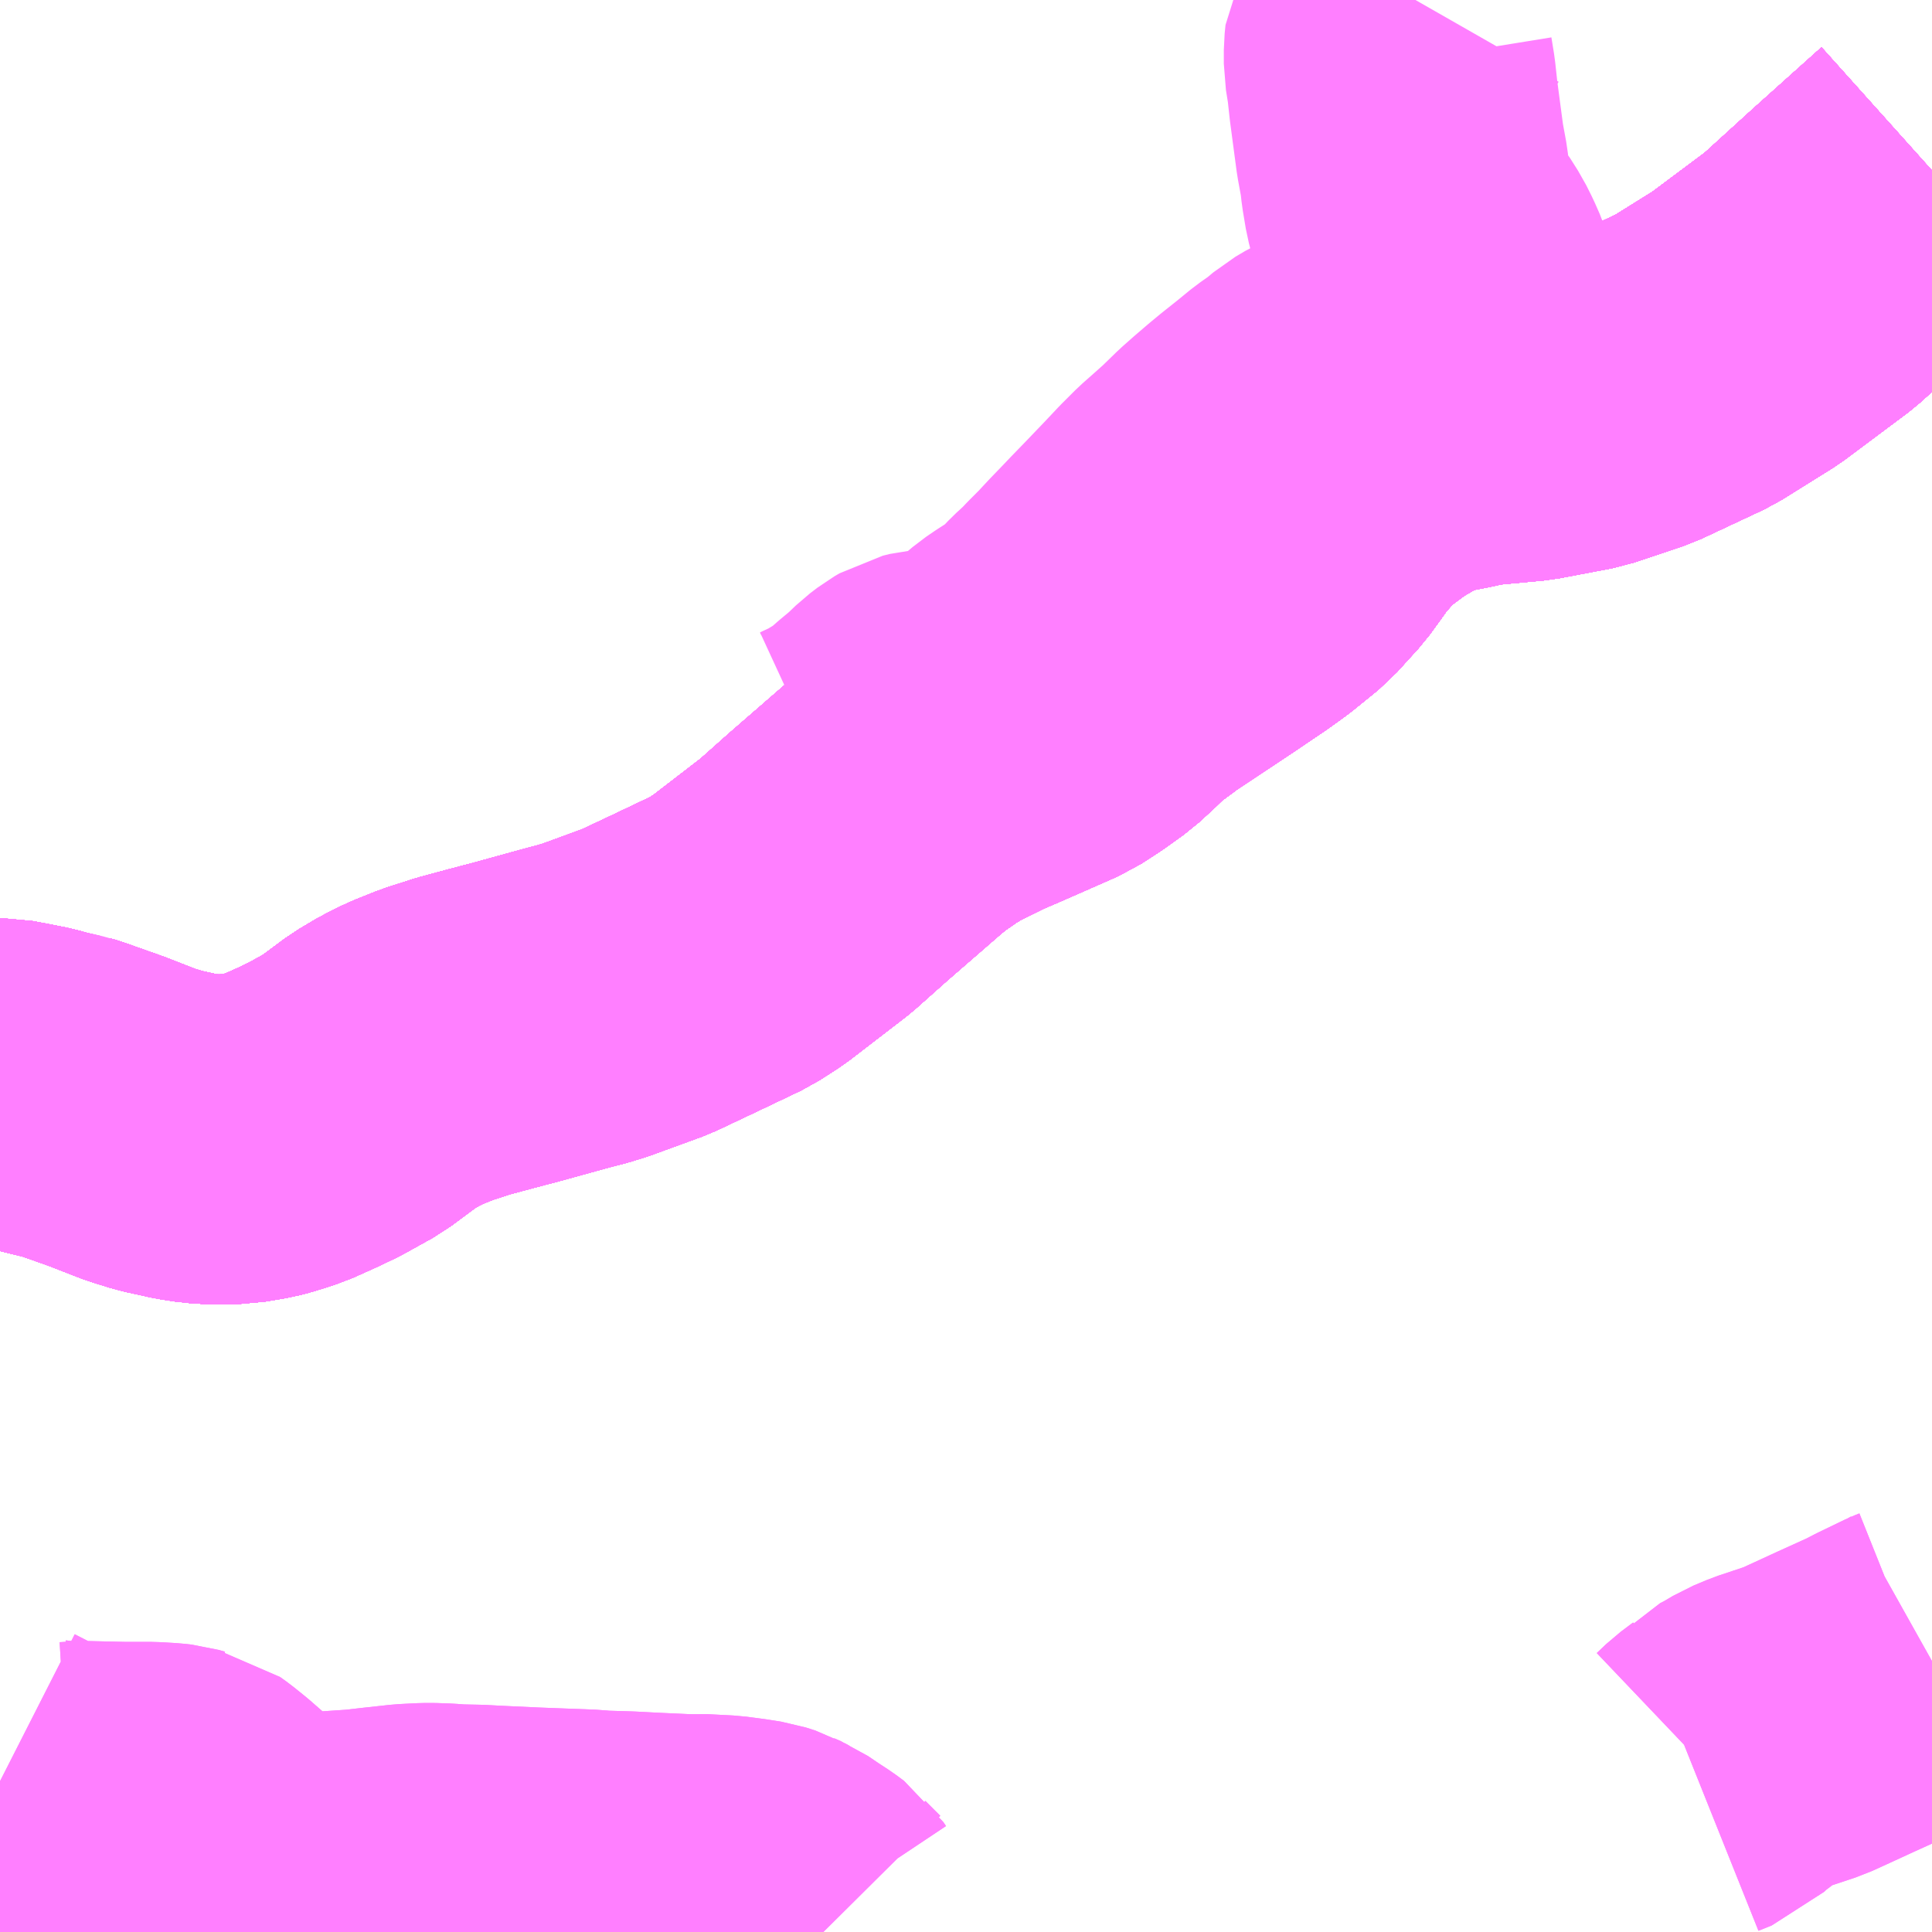 <?xml version="1.0" encoding="UTF-8"?>
<svg  xmlns="http://www.w3.org/2000/svg" xmlns:xlink="http://www.w3.org/1999/xlink" xmlns:go="http://purl.org/svgmap/profile" property="N07_001,N07_002,N07_003,N07_004,N07_005,N07_006,N07_007" viewBox="13258.301 -3471.68 4.395 4.395" go:dataArea="13258.30078125 -3471.6796875 4.39453125 4.39453125" >
<globalCoordinateSystem srsName="http://purl.org/crs/84" transform="matrix(100.0,0.0,0.0,-100.0,0.0,0.0)" />
<defs>
 <g id="p0" >
  <circle cx="0.0" cy="0.0" r="3" stroke="green" stroke-width="0.75" vector-effect="non-scaling-stroke" />
 </g>
</defs>
<g fill="none" fill-rule="evenodd" stroke="#FF00FF" stroke-width="0.75" opacity="0.5" vector-effect="non-scaling-stroke" stroke-linejoin="bevel" >
<path content="1,JR東海バス（株）,セレナーデ号,1.0,1.0,1.0," xlink:title="1" d="M13262.695,-3471.293L13262.54,-3471.154L13262.418,-3471.043L13262.272,-3470.934L13262.155,-3470.861L13262.012,-3470.794L13261.899,-3470.756L13261.778,-3470.733L13261.66,-3470.722L13261.609,-3470.711L13261.565,-3470.703L13261.514,-3470.686L13261.483,-3470.672L13261.425,-3470.638L13261.371,-3470.598L13261.349,-3470.581L13261.308,-3470.535L13261.301,-3470.528L13261.274,-3470.49L13261.25,-3470.457L13261.226,-3470.431L13261.2,-3470.402L13261.142,-3470.355L13261.106,-3470.329L13261.035,-3470.281L13260.889,-3470.184L13260.871,-3470.169L13260.84,-3470.149L13260.811,-3470.119L13260.775,-3470.086L13260.733,-3470.056L13260.693,-3470.03L13260.643,-3470.008L13260.561,-3469.972L13260.519,-3469.954L13260.493,-3469.941L13260.444,-3469.917L13260.409,-3469.896L13260.389,-3469.882L13260.36,-3469.862L13260.329,-3469.836L13260.207,-3469.73L13260.134,-3469.665L13260.004,-3469.565L13259.962,-3469.538L13259.859,-3469.489L13259.77,-3469.447L13259.655,-3469.405L13259.626,-3469.396L13259.591,-3469.387L13259.475,-3469.355L13259.418,-3469.34L13259.355,-3469.323L13259.296,-3469.304L13259.246,-3469.284L13259.21,-3469.266L13259.173,-3469.244L13259.103,-3469.192L13259.038,-3469.156L13258.998,-3469.137L13258.949,-3469.115L13258.908,-3469.102L13258.889,-3469.097L13258.842,-3469.089L13258.787,-3469.088L13258.756,-3469.09L13258.724,-3469.095L13258.688,-3469.103L13258.665,-3469.108L13258.62,-3469.122L13258.543,-3469.152L13258.461,-3469.181L13258.445,-3469.186L13258.441,-3469.186L13258.4,-3469.196L13258.379,-3469.202L13258.333,-3469.211L13258.306,-3469.216L13258.301,-3469.216"/>
<path content="1,一畑バス（株）,広島～三次・出雲線,8.0,8.0,8.0," xlink:title="1" d="M13262.695,-3471.293L13262.54,-3471.154L13262.418,-3471.043L13262.272,-3470.934L13262.155,-3470.861L13262.012,-3470.794L13261.899,-3470.756L13261.778,-3470.733L13261.66,-3470.722L13261.609,-3470.711L13261.565,-3470.703L13261.514,-3470.686L13261.483,-3470.672L13261.425,-3470.638L13261.371,-3470.598L13261.349,-3470.581L13261.308,-3470.535L13261.301,-3470.528L13261.274,-3470.49L13261.25,-3470.457L13261.226,-3470.431L13261.2,-3470.402L13261.142,-3470.355L13261.106,-3470.329L13261.035,-3470.281L13260.889,-3470.184L13260.871,-3470.169L13260.84,-3470.149L13260.811,-3470.119L13260.775,-3470.086L13260.733,-3470.056L13260.693,-3470.03L13260.643,-3470.008L13260.561,-3469.972L13260.519,-3469.954L13260.493,-3469.941L13260.444,-3469.917L13260.409,-3469.896L13260.389,-3469.882L13260.36,-3469.862L13260.329,-3469.836L13260.207,-3469.73L13260.134,-3469.665L13260.004,-3469.565L13259.962,-3469.538L13259.859,-3469.489L13259.77,-3469.447L13259.655,-3469.405L13259.626,-3469.396L13259.591,-3469.387L13259.475,-3469.355L13259.418,-3469.34L13259.355,-3469.323L13259.296,-3469.304L13259.246,-3469.284L13259.21,-3469.266L13259.173,-3469.244L13259.103,-3469.192L13259.038,-3469.156L13258.998,-3469.137L13258.949,-3469.115L13258.908,-3469.102L13258.889,-3469.097L13258.842,-3469.089L13258.787,-3469.088L13258.756,-3469.09L13258.724,-3469.095L13258.688,-3469.103L13258.665,-3469.108L13258.62,-3469.122L13258.543,-3469.152L13258.461,-3469.181L13258.445,-3469.186L13258.441,-3469.186L13258.4,-3469.196L13258.379,-3469.202L13258.333,-3469.211L13258.306,-3469.216L13258.301,-3469.216"/>
<path content="1,一畑バス（株）,広島～松江線,8.0,8.0,8.0," xlink:title="1" d="M13262.695,-3471.293L13262.54,-3471.154L13262.418,-3471.043L13262.272,-3470.934L13262.155,-3470.861L13262.012,-3470.794L13261.899,-3470.756L13261.778,-3470.733L13261.66,-3470.722L13261.609,-3470.711L13261.565,-3470.703L13261.514,-3470.686L13261.483,-3470.672L13261.425,-3470.638L13261.371,-3470.598L13261.349,-3470.581L13261.308,-3470.535L13261.301,-3470.528L13261.274,-3470.49L13261.25,-3470.457L13261.226,-3470.431L13261.2,-3470.402L13261.142,-3470.355L13261.106,-3470.329L13261.035,-3470.281L13260.889,-3470.184L13260.871,-3470.169L13260.84,-3470.149L13260.811,-3470.119L13260.775,-3470.086L13260.733,-3470.056L13260.693,-3470.03L13260.643,-3470.008L13260.561,-3469.972L13260.519,-3469.954L13260.493,-3469.941L13260.444,-3469.917L13260.409,-3469.896L13260.389,-3469.882L13260.36,-3469.862L13260.329,-3469.836L13260.207,-3469.73L13260.134,-3469.665L13260.004,-3469.565L13259.962,-3469.538L13259.859,-3469.489L13259.77,-3469.447L13259.655,-3469.405L13259.626,-3469.396L13259.591,-3469.387L13259.475,-3469.355L13259.418,-3469.34L13259.355,-3469.323L13259.296,-3469.304L13259.246,-3469.284L13259.21,-3469.266L13259.173,-3469.244L13259.103,-3469.192L13259.038,-3469.156L13258.998,-3469.137L13258.949,-3469.115L13258.908,-3469.102L13258.889,-3469.097L13258.842,-3469.089L13258.787,-3469.088L13258.756,-3469.09L13258.724,-3469.095L13258.688,-3469.103L13258.665,-3469.108L13258.62,-3469.122L13258.543,-3469.152L13258.461,-3469.181L13258.445,-3469.186L13258.441,-3469.186L13258.4,-3469.196L13258.379,-3469.202L13258.333,-3469.211L13258.306,-3469.216L13258.301,-3469.216"/>
<path content="1,一畑バス（株）,福岡～出雲・松江線,1.0,1.0,1.0," xlink:title="1" d="M13262.695,-3471.293L13262.54,-3471.154L13262.418,-3471.043L13262.272,-3470.934L13262.155,-3470.861L13262.012,-3470.794L13261.899,-3470.756L13261.778,-3470.733L13261.66,-3470.722L13261.609,-3470.711L13261.565,-3470.703L13261.514,-3470.686L13261.483,-3470.672L13261.425,-3470.638L13261.371,-3470.598L13261.349,-3470.581L13261.308,-3470.535L13261.301,-3470.528L13261.274,-3470.49L13261.25,-3470.457L13261.226,-3470.431L13261.2,-3470.402L13261.142,-3470.355L13261.106,-3470.329L13261.035,-3470.281L13260.889,-3470.184L13260.871,-3470.169L13260.84,-3470.149L13260.811,-3470.119L13260.775,-3470.086L13260.733,-3470.056L13260.693,-3470.03L13260.643,-3470.008L13260.561,-3469.972L13260.519,-3469.954L13260.493,-3469.941L13260.444,-3469.917L13260.409,-3469.896L13260.389,-3469.882L13260.36,-3469.862L13260.329,-3469.836L13260.207,-3469.73L13260.134,-3469.665L13260.004,-3469.565L13259.962,-3469.538L13259.859,-3469.489L13259.77,-3469.447L13259.655,-3469.405L13259.626,-3469.396L13259.591,-3469.387L13259.475,-3469.355L13259.418,-3469.34L13259.355,-3469.323L13259.296,-3469.304L13259.246,-3469.284L13259.21,-3469.266L13259.173,-3469.244L13259.103,-3469.192L13259.038,-3469.156L13258.998,-3469.137L13258.949,-3469.115L13258.908,-3469.102L13258.889,-3469.097L13258.842,-3469.089L13258.787,-3469.088L13258.756,-3469.09L13258.724,-3469.095L13258.688,-3469.103L13258.665,-3469.108L13258.62,-3469.122L13258.543,-3469.152L13258.461,-3469.181L13258.445,-3469.186L13258.441,-3469.186L13258.4,-3469.196L13258.379,-3469.202L13258.333,-3469.211L13258.306,-3469.216L13258.301,-3469.216"/>
<path content="1,中国JRバス（株）,広島・三次～名古屋　セレナーデ号,1.0,1.0,1.0," xlink:title="1" d="M13258.301,-3469.216L13258.306,-3469.216L13258.333,-3469.211L13258.379,-3469.202L13258.4,-3469.196L13258.441,-3469.186L13258.445,-3469.186L13258.461,-3469.181L13258.543,-3469.152L13258.62,-3469.122L13258.665,-3469.108L13258.688,-3469.103L13258.724,-3469.095L13258.756,-3469.09L13258.787,-3469.088L13258.842,-3469.089L13258.889,-3469.097L13258.908,-3469.102L13258.949,-3469.115L13258.998,-3469.137L13259.038,-3469.156L13259.103,-3469.192L13259.173,-3469.244L13259.21,-3469.266L13259.246,-3469.284L13259.296,-3469.304L13259.355,-3469.323L13259.418,-3469.34L13259.475,-3469.355L13259.591,-3469.387L13259.626,-3469.396L13259.655,-3469.405L13259.77,-3469.447L13259.859,-3469.489L13259.962,-3469.538L13260.004,-3469.565L13260.134,-3469.665L13260.207,-3469.73L13260.329,-3469.836L13260.36,-3469.862L13260.389,-3469.882L13260.409,-3469.896L13260.444,-3469.917L13260.493,-3469.941L13260.519,-3469.954L13260.561,-3469.972L13260.643,-3470.008L13260.693,-3470.03L13260.733,-3470.056L13260.775,-3470.086L13260.811,-3470.119L13260.84,-3470.149L13260.871,-3470.169L13260.889,-3470.184L13261.035,-3470.281L13261.106,-3470.329L13261.142,-3470.355L13261.2,-3470.402L13261.226,-3470.431L13261.25,-3470.457L13261.274,-3470.49L13261.301,-3470.528L13261.308,-3470.535L13261.349,-3470.581L13261.371,-3470.598L13261.425,-3470.638L13261.483,-3470.672L13261.514,-3470.686L13261.565,-3470.703L13261.609,-3470.711L13261.66,-3470.722L13261.778,-3470.733L13261.899,-3470.756L13262.012,-3470.794L13262.155,-3470.861L13262.272,-3470.934L13262.418,-3471.043L13262.54,-3471.154L13262.695,-3471.293"/>
<path content="1,中国JRバス（株）,広島～出雲市　みこと,8.0,8.0,8.0," xlink:title="1" d="M13262.695,-3471.293L13262.54,-3471.154L13262.418,-3471.043L13262.272,-3470.934L13262.155,-3470.861L13262.012,-3470.794L13261.899,-3470.756L13261.778,-3470.733L13261.66,-3470.722L13261.609,-3470.711L13261.565,-3470.703L13261.514,-3470.686L13261.483,-3470.672L13261.425,-3470.638L13261.371,-3470.598L13261.349,-3470.581L13261.308,-3470.535L13261.301,-3470.528L13261.274,-3470.49L13261.25,-3470.457L13261.226,-3470.431L13261.2,-3470.402L13261.142,-3470.355L13261.106,-3470.329L13261.035,-3470.281L13260.889,-3470.184L13260.871,-3470.169L13260.84,-3470.149L13260.811,-3470.119L13260.775,-3470.086L13260.733,-3470.056L13260.693,-3470.03L13260.643,-3470.008L13260.561,-3469.972L13260.519,-3469.954L13260.493,-3469.941L13260.444,-3469.917L13260.409,-3469.896L13260.389,-3469.882L13260.36,-3469.862L13260.329,-3469.836L13260.207,-3469.73L13260.134,-3469.665L13260.004,-3469.565L13259.962,-3469.538L13259.859,-3469.489L13259.77,-3469.447L13259.655,-3469.405L13259.626,-3469.396L13259.591,-3469.387L13259.475,-3469.355L13259.418,-3469.34L13259.355,-3469.323L13259.296,-3469.304L13259.246,-3469.284L13259.21,-3469.266L13259.173,-3469.244L13259.103,-3469.192L13259.038,-3469.156L13258.998,-3469.137L13258.949,-3469.115L13258.908,-3469.102L13258.889,-3469.097L13258.842,-3469.089L13258.787,-3469.088L13258.756,-3469.09L13258.724,-3469.095L13258.688,-3469.103L13258.665,-3469.108L13258.62,-3469.122L13258.543,-3469.152L13258.461,-3469.181L13258.445,-3469.186L13258.441,-3469.186L13258.4,-3469.196L13258.379,-3469.202L13258.333,-3469.211L13258.306,-3469.216L13258.301,-3469.216"/>
<path content="1,中国JRバス（株）,江津・益田・浜田～大阪　浜田道エクスプレス,3.0,3.0,3.0," xlink:title="1" d="M13258.301,-3469.216L13258.306,-3469.216L13258.333,-3469.211L13258.379,-3469.202L13258.4,-3469.196L13258.441,-3469.186L13258.445,-3469.186L13258.461,-3469.181L13258.543,-3469.152L13258.62,-3469.122L13258.665,-3469.108L13258.688,-3469.103L13258.724,-3469.095L13258.756,-3469.09L13258.787,-3469.088L13258.842,-3469.089L13258.889,-3469.097L13258.908,-3469.102L13258.949,-3469.115L13258.998,-3469.137L13259.038,-3469.156L13259.103,-3469.192L13259.173,-3469.244L13259.21,-3469.266L13259.246,-3469.284L13259.296,-3469.304L13259.355,-3469.323L13259.418,-3469.34L13259.475,-3469.355L13259.591,-3469.387L13259.626,-3469.396L13259.655,-3469.405L13259.77,-3469.447L13259.859,-3469.489L13259.962,-3469.538L13260.004,-3469.565L13260.134,-3469.665L13260.207,-3469.73L13260.329,-3469.836L13260.36,-3469.862L13260.389,-3469.882L13260.409,-3469.896L13260.444,-3469.917L13260.493,-3469.941L13260.519,-3469.954L13260.561,-3469.972L13260.643,-3470.008L13260.693,-3470.03L13260.733,-3470.056L13260.775,-3470.086L13260.811,-3470.119L13260.84,-3470.149L13260.871,-3470.169L13260.889,-3470.184L13261.035,-3470.281L13261.106,-3470.329L13261.142,-3470.355L13261.2,-3470.402L13261.226,-3470.431L13261.25,-3470.457L13261.274,-3470.49L13261.301,-3470.528L13261.308,-3470.535L13261.349,-3470.581L13261.371,-3470.598L13261.425,-3470.638L13261.483,-3470.672L13261.514,-3470.686L13261.565,-3470.703L13261.609,-3470.711L13261.66,-3470.722L13261.778,-3470.733L13261.899,-3470.756L13262.012,-3470.794L13262.155,-3470.861L13262.272,-3470.934L13262.418,-3471.043L13262.54,-3471.154L13262.695,-3471.293"/>
<path content="1,中国JRバス（株）,津和野・益田・浜田・三次～東京　いわみエクスプレス,1.0,1.0,1.0," xlink:title="1" d="M13258.301,-3469.216L13258.306,-3469.216L13258.333,-3469.211L13258.379,-3469.202L13258.4,-3469.196L13258.441,-3469.186L13258.445,-3469.186L13258.461,-3469.181L13258.543,-3469.152L13258.62,-3469.122L13258.665,-3469.108L13258.688,-3469.103L13258.724,-3469.095L13258.756,-3469.09L13258.787,-3469.088L13258.842,-3469.089L13258.889,-3469.097L13258.908,-3469.102L13258.949,-3469.115L13258.998,-3469.137L13259.038,-3469.156L13259.103,-3469.192L13259.173,-3469.244L13259.21,-3469.266L13259.246,-3469.284L13259.296,-3469.304L13259.355,-3469.323L13259.418,-3469.34L13259.475,-3469.355L13259.591,-3469.387L13259.626,-3469.396L13259.655,-3469.405L13259.77,-3469.447L13259.859,-3469.489L13259.962,-3469.538L13260.004,-3469.565L13260.134,-3469.665L13260.207,-3469.73L13260.329,-3469.836L13260.36,-3469.862L13260.389,-3469.882L13260.409,-3469.896L13260.444,-3469.917L13260.493,-3469.941L13260.519,-3469.954L13260.561,-3469.972L13260.643,-3470.008L13260.693,-3470.03L13260.733,-3470.056L13260.775,-3470.086L13260.811,-3470.119L13260.84,-3470.149L13260.871,-3470.169L13260.889,-3470.184L13261.035,-3470.281L13261.106,-3470.329L13261.142,-3470.355L13261.2,-3470.402L13261.226,-3470.431L13261.25,-3470.457L13261.274,-3470.49L13261.301,-3470.528L13261.308,-3470.535L13261.349,-3470.581L13261.371,-3470.598L13261.425,-3470.638L13261.483,-3470.672L13261.514,-3470.686L13261.565,-3470.703L13261.609,-3470.711L13261.66,-3470.722L13261.778,-3470.733L13261.899,-3470.756L13262.012,-3470.794L13262.155,-3470.861L13262.272,-3470.934L13262.418,-3471.043L13262.54,-3471.154L13262.695,-3471.293"/>
<path content="1,亀の井バス（株）,大分⇔名古屋,1.0,1.0,1.0," xlink:title="1" d="M13258.301,-3469.216L13258.306,-3469.216L13258.333,-3469.211L13258.379,-3469.202L13258.4,-3469.196L13258.441,-3469.186L13258.445,-3469.186L13258.461,-3469.181L13258.543,-3469.152L13258.62,-3469.122L13258.665,-3469.108L13258.688,-3469.103L13258.724,-3469.095L13258.756,-3469.09L13258.787,-3469.088L13258.842,-3469.089L13258.889,-3469.097L13258.908,-3469.102L13258.949,-3469.115L13258.998,-3469.137L13259.038,-3469.156L13259.103,-3469.192L13259.173,-3469.244L13259.21,-3469.266L13259.246,-3469.284L13259.296,-3469.304L13259.355,-3469.323L13259.418,-3469.34L13259.475,-3469.355L13259.591,-3469.387L13259.626,-3469.396L13259.655,-3469.405L13259.77,-3469.447L13259.859,-3469.489L13259.962,-3469.538L13260.004,-3469.565L13260.134,-3469.665L13260.207,-3469.73L13260.329,-3469.836L13260.36,-3469.862L13260.389,-3469.882L13260.409,-3469.896L13260.444,-3469.917L13260.493,-3469.941L13260.519,-3469.954L13260.561,-3469.972L13260.643,-3470.008L13260.693,-3470.03L13260.733,-3470.056L13260.775,-3470.086L13260.811,-3470.119L13260.84,-3470.149L13260.871,-3470.169L13260.889,-3470.184L13261.035,-3470.281L13261.106,-3470.329L13261.142,-3470.355L13261.2,-3470.402L13261.226,-3470.431L13261.25,-3470.457L13261.274,-3470.49L13261.301,-3470.528L13261.308,-3470.535L13261.349,-3470.581L13261.371,-3470.598L13261.425,-3470.638L13261.483,-3470.672L13261.514,-3470.686L13261.565,-3470.703L13261.609,-3470.711L13261.66,-3470.722L13261.778,-3470.733L13261.899,-3470.756L13262.012,-3470.794L13262.155,-3470.861L13262.272,-3470.934L13262.418,-3471.043L13262.54,-3471.154L13262.695,-3471.293"/>
<path content="1,備北交通（株）,広島線（高野～広島）,2.0,2.0,2.0," xlink:title="1" d="M13258.301,-3469.216L13258.306,-3469.216L13258.333,-3469.211L13258.379,-3469.202L13258.4,-3469.196L13258.441,-3469.186L13258.445,-3469.186L13258.461,-3469.181L13258.543,-3469.152L13258.62,-3469.122L13258.665,-3469.108L13258.688,-3469.103L13258.724,-3469.095L13258.756,-3469.09L13258.787,-3469.088L13258.842,-3469.089L13258.889,-3469.097L13258.908,-3469.102L13258.949,-3469.115L13258.998,-3469.137L13259.038,-3469.156L13259.103,-3469.192L13259.173,-3469.244L13259.21,-3469.266L13259.246,-3469.284L13259.296,-3469.304L13259.355,-3469.323L13259.418,-3469.34L13259.475,-3469.355L13259.591,-3469.387L13259.626,-3469.396L13259.655,-3469.405L13259.77,-3469.447L13259.859,-3469.489L13259.962,-3469.538L13260.004,-3469.565L13260.134,-3469.665L13260.207,-3469.73L13260.329,-3469.836L13260.36,-3469.862L13260.389,-3469.882L13260.409,-3469.896L13260.444,-3469.917L13260.493,-3469.941L13260.519,-3469.954L13260.561,-3469.972L13260.643,-3470.008L13260.693,-3470.03L13260.733,-3470.056L13260.775,-3470.086L13260.811,-3470.119L13260.84,-3470.149L13260.871,-3470.169L13260.889,-3470.184L13261.035,-3470.281L13261.106,-3470.329L13261.142,-3470.355L13261.2,-3470.402L13261.226,-3470.431L13261.25,-3470.457L13261.274,-3470.49L13261.301,-3470.528L13261.308,-3470.535L13261.349,-3470.581L13261.371,-3470.598L13261.425,-3470.638L13261.483,-3470.672L13261.514,-3470.686L13261.565,-3470.703L13261.609,-3470.711L13261.66,-3470.722L13261.778,-3470.733L13261.899,-3470.756L13262.012,-3470.794L13262.155,-3470.861L13262.272,-3470.934L13262.418,-3471.043L13262.54,-3471.154L13262.695,-3471.293"/>
<path content="1,備北交通（株）,津々羅線,2.0,2.0,2.0," xlink:title="1" d="M13262.162,-3467.636L13262.192,-3467.648L13262.213,-3467.668L13262.229,-3467.68L13262.241,-3467.689L13262.252,-3467.701L13262.271,-3467.711L13262.298,-3467.727L13262.329,-3467.74L13262.404,-3467.765L13262.437,-3467.78L13262.5,-3467.809L13262.575,-3467.843L13262.6,-3467.856L13262.66,-3467.885L13262.67,-3467.889L13262.695,-3467.903"/>
<path content="1,備北交通（株）,美土里線,2.5,0.0,0.0," xlink:title="1" d="M13261.521,-3471.68L13261.517,-3471.673L13261.495,-3471.64L13261.483,-3471.621L13261.472,-3471.604L13261.462,-3471.586L13261.46,-3471.566L13261.46,-3471.535L13261.466,-3471.498L13261.471,-3471.452L13261.478,-3471.399L13261.486,-3471.339L13261.495,-3471.29L13261.498,-3471.263L13261.505,-3471.221L13261.517,-3471.175L13261.534,-3471.146L13261.555,-3471.121L13261.574,-3471.091L13261.586,-3471.067L13261.597,-3471.042L13261.605,-3471.018L13261.608,-3470.995L13261.607,-3470.975L13261.604,-3470.962L13261.596,-3470.951L13261.582,-3470.927L13261.569,-3470.909L13261.548,-3470.896L13261.493,-3470.868L13261.447,-3470.846L13261.393,-3470.821L13261.362,-3470.804L13261.324,-3470.786L13261.302,-3470.773L13261.277,-3470.752L13261.247,-3470.731L13261.214,-3470.704L13261.18,-3470.677L13261.157,-3470.658L13261.129,-3470.634L13261.103,-3470.611L13261.066,-3470.575L13261.038,-3470.55L13261.012,-3470.527L13260.982,-3470.497L13260.949,-3470.462L13260.903,-3470.414L13260.871,-3470.381L13260.852,-3470.361L13260.824,-3470.332L13260.797,-3470.303L13260.772,-3470.278L13260.754,-3470.259L13260.73,-3470.237L13260.71,-3470.216L13260.684,-3470.193L13260.663,-3470.178L13260.638,-3470.162L13260.619,-3470.149L13260.6,-3470.133L13260.583,-3470.116L13260.563,-3470.099L13260.544,-3470.086L13260.524,-3470.075L13260.502,-3470.065L13260.483,-3470.06L13260.467,-3470.06L13260.441,-3470.058L13260.416,-3470.056L13260.4,-3470.052L13260.388,-3470.045L13260.371,-3470.032L13260.346,-3470.008L13260.316,-3469.983L13260.29,-3469.96L13260.267,-3469.944L13260.244,-3469.93L13260.226,-3469.919L13260.187,-3469.901"/>
<path content="1,備北交通（株）,高速広島線,26.5,26.5,26.5," xlink:title="1" d="M13258.301,-3469.216L13258.306,-3469.216L13258.333,-3469.211L13258.379,-3469.202L13258.4,-3469.196L13258.441,-3469.186L13258.445,-3469.186L13258.461,-3469.181L13258.543,-3469.152L13258.62,-3469.122L13258.665,-3469.108L13258.688,-3469.103L13258.724,-3469.095L13258.756,-3469.09L13258.787,-3469.088L13258.842,-3469.089L13258.889,-3469.097L13258.908,-3469.102L13258.949,-3469.115L13258.998,-3469.137L13259.038,-3469.156L13259.103,-3469.192L13259.173,-3469.244L13259.21,-3469.266L13259.246,-3469.284L13259.296,-3469.304L13259.355,-3469.323L13259.418,-3469.34L13259.475,-3469.355L13259.591,-3469.387L13259.626,-3469.396L13259.655,-3469.405L13259.77,-3469.447L13259.859,-3469.489L13259.962,-3469.538L13260.004,-3469.565L13260.134,-3469.665L13260.207,-3469.73L13260.329,-3469.836L13260.36,-3469.862L13260.389,-3469.882L13260.409,-3469.896L13260.444,-3469.917L13260.493,-3469.941L13260.519,-3469.954L13260.561,-3469.972L13260.643,-3470.008L13260.693,-3470.03L13260.733,-3470.056L13260.775,-3470.086L13260.811,-3470.119L13260.84,-3470.149L13260.871,-3470.169L13260.889,-3470.184L13261.035,-3470.281L13261.106,-3470.329L13261.142,-3470.355L13261.2,-3470.402L13261.226,-3470.431L13261.25,-3470.457L13261.274,-3470.49L13261.301,-3470.528L13261.308,-3470.535L13261.349,-3470.581L13261.371,-3470.598L13261.425,-3470.638L13261.483,-3470.672L13261.514,-3470.686L13261.565,-3470.703L13261.609,-3470.711L13261.66,-3470.722L13261.778,-3470.733L13261.899,-3470.756L13262.012,-3470.794L13262.155,-3470.861L13262.272,-3470.934L13262.418,-3471.043L13262.54,-3471.154L13262.695,-3471.293"/>
<path content="1,備北交通（株）,高速広島線（備北丘陵公園）,1.5,2.5,2.5," xlink:title="1" d="M13258.301,-3469.216L13258.306,-3469.216L13258.333,-3469.211L13258.379,-3469.202L13258.4,-3469.196L13258.441,-3469.186L13258.445,-3469.186L13258.461,-3469.181L13258.543,-3469.152L13258.62,-3469.122L13258.665,-3469.108L13258.688,-3469.103L13258.724,-3469.095L13258.756,-3469.09L13258.787,-3469.088L13258.842,-3469.089L13258.889,-3469.097L13258.908,-3469.102L13258.949,-3469.115L13258.998,-3469.137L13259.038,-3469.156L13259.103,-3469.192L13259.173,-3469.244L13259.21,-3469.266L13259.246,-3469.284L13259.296,-3469.304L13259.355,-3469.323L13259.418,-3469.34L13259.475,-3469.355L13259.591,-3469.387L13259.626,-3469.396L13259.655,-3469.405L13259.77,-3469.447L13259.859,-3469.489L13259.962,-3469.538L13260.004,-3469.565L13260.134,-3469.665L13260.207,-3469.73L13260.329,-3469.836L13260.36,-3469.862L13260.389,-3469.882L13260.409,-3469.896L13260.444,-3469.917L13260.493,-3469.941L13260.519,-3469.954L13260.561,-3469.972L13260.643,-3470.008L13260.693,-3470.03L13260.733,-3470.056L13260.775,-3470.086L13260.811,-3470.119L13260.84,-3470.149L13260.871,-3470.169L13260.889,-3470.184L13261.035,-3470.281L13261.106,-3470.329L13261.142,-3470.355L13261.2,-3470.402L13261.226,-3470.431L13261.25,-3470.457L13261.274,-3470.49L13261.301,-3470.528L13261.308,-3470.535L13261.349,-3470.581L13261.371,-3470.598L13261.425,-3470.638L13261.483,-3470.672L13261.514,-3470.686L13261.565,-3470.703L13261.609,-3470.711L13261.66,-3470.722L13261.778,-3470.733L13261.899,-3470.756L13262.012,-3470.794L13262.155,-3470.861L13262.272,-3470.934L13262.418,-3471.043L13262.54,-3471.154L13262.695,-3471.293"/>
<path content="1,備北交通（株）,高速広島線（深夜バス）,1.0,1.0,0.0," xlink:title="1" d="M13258.301,-3469.216L13258.306,-3469.216L13258.333,-3469.211L13258.379,-3469.202L13258.4,-3469.196L13258.441,-3469.186L13258.445,-3469.186L13258.461,-3469.181L13258.543,-3469.152L13258.62,-3469.122L13258.665,-3469.108L13258.688,-3469.103L13258.724,-3469.095L13258.756,-3469.09L13258.787,-3469.088L13258.842,-3469.089L13258.889,-3469.097L13258.908,-3469.102L13258.949,-3469.115L13258.998,-3469.137L13259.038,-3469.156L13259.103,-3469.192L13259.173,-3469.244L13259.21,-3469.266L13259.246,-3469.284L13259.296,-3469.304L13259.355,-3469.323L13259.418,-3469.34L13259.475,-3469.355L13259.591,-3469.387L13259.626,-3469.396L13259.655,-3469.405L13259.77,-3469.447L13259.859,-3469.489L13259.962,-3469.538L13260.004,-3469.565L13260.134,-3469.665L13260.207,-3469.73L13260.329,-3469.836L13260.36,-3469.862L13260.389,-3469.882L13260.409,-3469.896L13260.444,-3469.917L13260.493,-3469.941L13260.519,-3469.954L13260.561,-3469.972L13260.643,-3470.008L13260.693,-3470.03L13260.733,-3470.056L13260.775,-3470.086L13260.811,-3470.119L13260.84,-3470.149L13260.871,-3470.169L13260.889,-3470.184L13261.035,-3470.281L13261.106,-3470.329L13261.142,-3470.355L13261.2,-3470.402L13261.226,-3470.431L13261.25,-3470.457L13261.274,-3470.49L13261.301,-3470.528L13261.308,-3470.535L13261.349,-3470.581L13261.371,-3470.598L13261.425,-3470.638L13261.483,-3470.672L13261.514,-3470.686L13261.565,-3470.703L13261.609,-3470.711L13261.66,-3470.722L13261.778,-3470.733L13261.899,-3470.756L13262.012,-3470.794L13262.155,-3470.861L13262.272,-3470.934L13262.418,-3471.043L13262.54,-3471.154L13262.695,-3471.293"/>
<path content="1,備北交通（株）,高速広島線（県立広島大学）,2.0,0.0,0.0," xlink:title="1" d="M13258.301,-3469.216L13258.306,-3469.216L13258.333,-3469.211L13258.379,-3469.202L13258.4,-3469.196L13258.441,-3469.186L13258.445,-3469.186L13258.461,-3469.181L13258.543,-3469.152L13258.62,-3469.122L13258.665,-3469.108L13258.688,-3469.103L13258.724,-3469.095L13258.756,-3469.09L13258.787,-3469.088L13258.842,-3469.089L13258.889,-3469.097L13258.908,-3469.102L13258.949,-3469.115L13258.998,-3469.137L13259.038,-3469.156L13259.103,-3469.192L13259.173,-3469.244L13259.21,-3469.266L13259.246,-3469.284L13259.296,-3469.304L13259.355,-3469.323L13259.418,-3469.34L13259.475,-3469.355L13259.591,-3469.387L13259.626,-3469.396L13259.655,-3469.405L13259.77,-3469.447L13259.859,-3469.489L13259.962,-3469.538L13260.004,-3469.565L13260.134,-3469.665L13260.207,-3469.73L13260.329,-3469.836L13260.36,-3469.862L13260.389,-3469.882L13260.409,-3469.896L13260.444,-3469.917L13260.493,-3469.941L13260.519,-3469.954L13260.561,-3469.972L13260.643,-3470.008L13260.693,-3470.03L13260.733,-3470.056L13260.775,-3470.086L13260.811,-3470.119L13260.84,-3470.149L13260.871,-3470.169L13260.889,-3470.184L13261.035,-3470.281L13261.106,-3470.329L13261.142,-3470.355L13261.2,-3470.402L13261.226,-3470.431L13261.25,-3470.457L13261.274,-3470.49L13261.301,-3470.528L13261.308,-3470.535L13261.349,-3470.581L13261.371,-3470.598L13261.425,-3470.638L13261.483,-3470.672L13261.514,-3470.686L13261.565,-3470.703L13261.609,-3470.711L13261.66,-3470.722L13261.778,-3470.733L13261.899,-3470.756L13262.012,-3470.794L13262.155,-3470.861L13262.272,-3470.934L13262.418,-3471.043L13262.54,-3471.154L13262.695,-3471.293"/>
<path content="1,南国交通（株）,鹿児島～大阪,1.0,1.0,1.0," xlink:title="1" d="M13258.301,-3469.216L13258.306,-3469.216L13258.333,-3469.211L13258.379,-3469.202L13258.4,-3469.196L13258.441,-3469.186L13258.445,-3469.186L13258.461,-3469.181L13258.543,-3469.152L13258.62,-3469.122L13258.665,-3469.108L13258.688,-3469.103L13258.724,-3469.095L13258.756,-3469.09L13258.787,-3469.088L13258.842,-3469.089L13258.889,-3469.097L13258.908,-3469.102L13258.949,-3469.115L13258.998,-3469.137L13259.038,-3469.156L13259.103,-3469.192L13259.173,-3469.244L13259.21,-3469.266L13259.246,-3469.284L13259.296,-3469.304L13259.355,-3469.323L13259.418,-3469.34L13259.475,-3469.355L13259.591,-3469.387L13259.626,-3469.396L13259.655,-3469.405L13259.77,-3469.447L13259.859,-3469.489L13259.962,-3469.538L13260.004,-3469.565L13260.134,-3469.665L13260.207,-3469.73L13260.329,-3469.836L13260.36,-3469.862L13260.389,-3469.882L13260.409,-3469.896L13260.444,-3469.917L13260.493,-3469.941L13260.519,-3469.954L13260.561,-3469.972L13260.643,-3470.008L13260.693,-3470.03L13260.733,-3470.056L13260.775,-3470.086L13260.811,-3470.119L13260.84,-3470.149L13260.871,-3470.169L13260.889,-3470.184L13261.035,-3470.281L13261.106,-3470.329L13261.142,-3470.355L13261.2,-3470.402L13261.226,-3470.431L13261.25,-3470.457L13261.274,-3470.49L13261.301,-3470.528L13261.308,-3470.535L13261.349,-3470.581L13261.371,-3470.598L13261.425,-3470.638L13261.483,-3470.672L13261.514,-3470.686L13261.565,-3470.703L13261.609,-3470.711L13261.66,-3470.722L13261.778,-3470.733L13261.899,-3470.756L13262.012,-3470.794L13262.155,-3470.861L13262.272,-3470.934L13262.418,-3471.043L13262.54,-3471.154L13262.695,-3471.293"/>
<path content="1,大分バス（株）,大分⇔名古屋,1.0,1.0,1.0," xlink:title="1" d="M13258.301,-3469.216L13258.306,-3469.216L13258.333,-3469.211L13258.379,-3469.202L13258.4,-3469.196L13258.441,-3469.186L13258.445,-3469.186L13258.461,-3469.181L13258.543,-3469.152L13258.62,-3469.122L13258.665,-3469.108L13258.688,-3469.103L13258.724,-3469.095L13258.756,-3469.09L13258.787,-3469.088L13258.842,-3469.089L13258.889,-3469.097L13258.908,-3469.102L13258.949,-3469.115L13258.998,-3469.137L13259.038,-3469.156L13259.103,-3469.192L13259.173,-3469.244L13259.21,-3469.266L13259.246,-3469.284L13259.296,-3469.304L13259.355,-3469.323L13259.418,-3469.34L13259.475,-3469.355L13259.591,-3469.387L13259.626,-3469.396L13259.655,-3469.405L13259.77,-3469.447L13259.859,-3469.489L13259.962,-3469.538L13260.004,-3469.565L13260.134,-3469.665L13260.207,-3469.73L13260.329,-3469.836L13260.36,-3469.862L13260.389,-3469.882L13260.409,-3469.896L13260.444,-3469.917L13260.493,-3469.941L13260.519,-3469.954L13260.561,-3469.972L13260.643,-3470.008L13260.693,-3470.03L13260.733,-3470.056L13260.775,-3470.086L13260.811,-3470.119L13260.84,-3470.149L13260.871,-3470.169L13260.889,-3470.184L13261.035,-3470.281L13261.106,-3470.329L13261.142,-3470.355L13261.2,-3470.402L13261.226,-3470.431L13261.25,-3470.457L13261.274,-3470.49L13261.301,-3470.528L13261.308,-3470.535L13261.349,-3470.581L13261.371,-3470.598L13261.425,-3470.638L13261.483,-3470.672L13261.514,-3470.686L13261.565,-3470.703L13261.609,-3470.711L13261.66,-3470.722L13261.778,-3470.733L13261.899,-3470.756L13262.012,-3470.794L13262.155,-3470.861L13262.272,-3470.934L13262.418,-3471.043L13262.54,-3471.154L13262.695,-3471.293"/>
<path content="1,大分交通（株）,大分⇔名古屋,1.0,1.0,1.0," xlink:title="1" d="M13258.301,-3469.216L13258.306,-3469.216L13258.333,-3469.211L13258.379,-3469.202L13258.4,-3469.196L13258.441,-3469.186L13258.445,-3469.186L13258.461,-3469.181L13258.543,-3469.152L13258.62,-3469.122L13258.665,-3469.108L13258.688,-3469.103L13258.724,-3469.095L13258.756,-3469.09L13258.787,-3469.088L13258.842,-3469.089L13258.889,-3469.097L13258.908,-3469.102L13258.949,-3469.115L13258.998,-3469.137L13259.038,-3469.156L13259.103,-3469.192L13259.173,-3469.244L13259.21,-3469.266L13259.246,-3469.284L13259.296,-3469.304L13259.355,-3469.323L13259.418,-3469.34L13259.475,-3469.355L13259.591,-3469.387L13259.626,-3469.396L13259.655,-3469.405L13259.77,-3469.447L13259.859,-3469.489L13259.962,-3469.538L13260.004,-3469.565L13260.134,-3469.665L13260.207,-3469.73L13260.329,-3469.836L13260.36,-3469.862L13260.389,-3469.882L13260.409,-3469.896L13260.444,-3469.917L13260.493,-3469.941L13260.519,-3469.954L13260.561,-3469.972L13260.643,-3470.008L13260.693,-3470.03L13260.733,-3470.056L13260.775,-3470.086L13260.811,-3470.119L13260.84,-3470.149L13260.871,-3470.169L13260.889,-3470.184L13261.035,-3470.281L13261.106,-3470.329L13261.142,-3470.355L13261.2,-3470.402L13261.226,-3470.431L13261.25,-3470.457L13261.274,-3470.49L13261.301,-3470.528L13261.308,-3470.535L13261.349,-3470.581L13261.371,-3470.598L13261.425,-3470.638L13261.483,-3470.672L13261.514,-3470.686L13261.565,-3470.703L13261.609,-3470.711L13261.66,-3470.722L13261.778,-3470.733L13261.899,-3470.756L13262.012,-3470.794L13262.155,-3470.861L13262.272,-3470.934L13262.418,-3471.043L13262.54,-3471.154L13262.695,-3471.293"/>
<path content="1,広島電鉄（株）,北方面　三次線　広島駅・バスセンター～中国自動車道・三次IC～三次小学校前（中筋・沼田経由）,2.5,1.5,2.0," xlink:title="1" d="M13258.301,-3469.216L13258.306,-3469.216L13258.333,-3469.211L13258.379,-3469.202L13258.4,-3469.196L13258.441,-3469.186L13258.445,-3469.186L13258.461,-3469.181L13258.543,-3469.152L13258.62,-3469.122L13258.665,-3469.108L13258.688,-3469.103L13258.724,-3469.095L13258.756,-3469.09L13258.787,-3469.088L13258.842,-3469.089L13258.889,-3469.097L13258.908,-3469.102L13258.949,-3469.115L13258.998,-3469.137L13259.038,-3469.156L13259.103,-3469.192L13259.173,-3469.244L13259.21,-3469.266L13259.246,-3469.284L13259.296,-3469.304L13259.355,-3469.323L13259.418,-3469.34L13259.475,-3469.355L13259.591,-3469.387L13259.626,-3469.396L13259.655,-3469.405L13259.77,-3469.447L13259.859,-3469.489L13259.962,-3469.538L13260.004,-3469.565L13260.134,-3469.665L13260.207,-3469.73L13260.329,-3469.836L13260.36,-3469.862L13260.389,-3469.882L13260.409,-3469.896L13260.444,-3469.917L13260.493,-3469.941L13260.519,-3469.954L13260.561,-3469.972L13260.643,-3470.008L13260.693,-3470.03L13260.733,-3470.056L13260.775,-3470.086L13260.811,-3470.119L13260.84,-3470.149L13260.871,-3470.169L13260.889,-3470.184L13261.035,-3470.281L13261.106,-3470.329L13261.142,-3470.355L13261.2,-3470.402L13261.226,-3470.431L13261.25,-3470.457L13261.274,-3470.49L13261.301,-3470.528L13261.308,-3470.535L13261.349,-3470.581L13261.371,-3470.598L13261.425,-3470.638L13261.483,-3470.672L13261.514,-3470.686L13261.565,-3470.703L13261.609,-3470.711L13261.66,-3470.722L13261.778,-3470.733L13261.899,-3470.756L13262.012,-3470.794L13262.155,-3470.861L13262.272,-3470.934L13262.418,-3471.043L13262.54,-3471.154L13262.695,-3471.293"/>
<path content="1,広島電鉄（株）,北方面　三次線　広島駅・バスセンター～中国自動車道・三次IC～三次小学校前（大塚駅経由）,4.0,2.0,2.5," xlink:title="1" d="M13258.301,-3469.216L13258.306,-3469.216L13258.333,-3469.211L13258.379,-3469.202L13258.4,-3469.196L13258.441,-3469.186L13258.445,-3469.186L13258.461,-3469.181L13258.543,-3469.152L13258.62,-3469.122L13258.665,-3469.108L13258.688,-3469.103L13258.724,-3469.095L13258.756,-3469.09L13258.787,-3469.088L13258.842,-3469.089L13258.889,-3469.097L13258.908,-3469.102L13258.949,-3469.115L13258.998,-3469.137L13259.038,-3469.156L13259.103,-3469.192L13259.173,-3469.244L13259.21,-3469.266L13259.246,-3469.284L13259.296,-3469.304L13259.355,-3469.323L13259.418,-3469.34L13259.475,-3469.355L13259.591,-3469.387L13259.626,-3469.396L13259.655,-3469.405L13259.77,-3469.447L13259.859,-3469.489L13259.962,-3469.538L13260.004,-3469.565L13260.134,-3469.665L13260.207,-3469.73L13260.329,-3469.836L13260.36,-3469.862L13260.389,-3469.882L13260.409,-3469.896L13260.444,-3469.917L13260.493,-3469.941L13260.519,-3469.954L13260.561,-3469.972L13260.643,-3470.008L13260.693,-3470.03L13260.733,-3470.056L13260.775,-3470.086L13260.811,-3470.119L13260.84,-3470.149L13260.871,-3470.169L13260.889,-3470.184L13261.035,-3470.281L13261.106,-3470.329L13261.142,-3470.355L13261.2,-3470.402L13261.226,-3470.431L13261.25,-3470.457L13261.274,-3470.49L13261.301,-3470.528L13261.308,-3470.535L13261.349,-3470.581L13261.371,-3470.598L13261.425,-3470.638L13261.483,-3470.672L13261.514,-3470.686L13261.565,-3470.703L13261.609,-3470.711L13261.66,-3470.722L13261.778,-3470.733L13261.899,-3470.756L13262.012,-3470.794L13262.155,-3470.861L13262.272,-3470.934L13262.418,-3471.043L13262.54,-3471.154L13262.695,-3471.293"/>
<path content="1,広島電鉄（株）,北方面　三次線（急行）　広島駅・バスセンター～中国自動車道・三次IC～三次小学校前,5.5,5.5,4.5," xlink:title="1" d="M13258.301,-3469.216L13258.306,-3469.216L13258.333,-3469.211L13258.379,-3469.202L13258.4,-3469.196L13258.441,-3469.186L13258.445,-3469.186L13258.461,-3469.181L13258.543,-3469.152L13258.62,-3469.122L13258.665,-3469.108L13258.688,-3469.103L13258.724,-3469.095L13258.756,-3469.09L13258.787,-3469.088L13258.842,-3469.089L13258.889,-3469.097L13258.908,-3469.102L13258.949,-3469.115L13258.998,-3469.137L13259.038,-3469.156L13259.103,-3469.192L13259.173,-3469.244L13259.21,-3469.266L13259.246,-3469.284L13259.296,-3469.304L13259.355,-3469.323L13259.418,-3469.34L13259.475,-3469.355L13259.591,-3469.387L13259.626,-3469.396L13259.655,-3469.405L13259.77,-3469.447L13259.859,-3469.489L13259.962,-3469.538L13260.004,-3469.565L13260.134,-3469.665L13260.207,-3469.73L13260.329,-3469.836L13260.36,-3469.862L13260.389,-3469.882L13260.409,-3469.896L13260.444,-3469.917L13260.493,-3469.941L13260.519,-3469.954L13260.561,-3469.972L13260.643,-3470.008L13260.693,-3470.03L13260.733,-3470.056L13260.775,-3470.086L13260.811,-3470.119L13260.84,-3470.149L13260.871,-3470.169L13260.889,-3470.184L13261.035,-3470.281L13261.106,-3470.329L13261.142,-3470.355L13261.2,-3470.402L13261.226,-3470.431L13261.25,-3470.457L13261.274,-3470.49L13261.301,-3470.528L13261.308,-3470.535L13261.349,-3470.581L13261.371,-3470.598L13261.425,-3470.638L13261.483,-3470.672L13261.514,-3470.686L13261.565,-3470.703L13261.609,-3470.711L13261.66,-3470.722L13261.778,-3470.733L13261.899,-3470.756L13262.012,-3470.794L13262.155,-3470.861L13262.272,-3470.934L13262.418,-3471.043L13262.54,-3471.154L13262.695,-3471.293"/>
<path content="1,広島電鉄（株）,北方面　上根・吉田線　広島センター～吉田（高速道経由）,0.0,1.0,0.0," xlink:title="1" d="M13258.301,-3467.628L13258.36,-3467.598L13258.391,-3467.581L13258.407,-3467.576L13258.441,-3467.572L13258.46,-3467.57L13258.492,-3467.572L13258.58,-3467.57L13258.643,-3467.57L13258.678,-3467.568L13258.696,-3467.566L13258.71,-3467.562L13258.72,-3467.56L13258.734,-3467.55L13258.76,-3467.529L13258.792,-3467.501L13258.811,-3467.485L13258.863,-3467.439L13258.871,-3467.433L13258.882,-3467.427L13258.908,-3467.415L13258.929,-3467.409L13258.937,-3467.408L13258.952,-3467.404L13258.971,-3467.406L13259.029,-3467.408L13259.047,-3467.412L13259.121,-3467.417L13259.165,-3467.422L13259.229,-3467.429L13259.269,-3467.431L13259.283,-3467.431L13259.312,-3467.43L13259.338,-3467.428L13259.387,-3467.427L13259.425,-3467.425L13259.511,-3467.421L13259.642,-3467.416L13259.66,-3467.414L13259.727,-3467.412L13259.785,-3467.409L13259.874,-3467.405L13259.892,-3467.406L13259.95,-3467.403L13259.988,-3467.398L13260.02,-3467.393L13260.042,-3467.386L13260.051,-3467.381L13260.065,-3467.375L13260.09,-3467.358L13260.116,-3467.341L13260.135,-3467.327L13260.141,-3467.318L13260.173,-3467.286L13260.174,-3467.285"/>
<path content="1,広島電鉄（株）,広島～松江線,7.0,7.0,7.0," xlink:title="1" d="M13258.301,-3469.216L13258.306,-3469.216L13258.333,-3469.211L13258.379,-3469.202L13258.4,-3469.196L13258.441,-3469.186L13258.445,-3469.186L13258.461,-3469.181L13258.543,-3469.152L13258.62,-3469.122L13258.665,-3469.108L13258.688,-3469.103L13258.724,-3469.095L13258.756,-3469.09L13258.787,-3469.088L13258.842,-3469.089L13258.889,-3469.097L13258.908,-3469.102L13258.949,-3469.115L13258.998,-3469.137L13259.038,-3469.156L13259.103,-3469.192L13259.173,-3469.244L13259.21,-3469.266L13259.246,-3469.284L13259.296,-3469.304L13259.355,-3469.323L13259.418,-3469.34L13259.475,-3469.355L13259.591,-3469.387L13259.626,-3469.396L13259.655,-3469.405L13259.77,-3469.447L13259.859,-3469.489L13259.962,-3469.538L13260.004,-3469.565L13260.134,-3469.665L13260.207,-3469.73L13260.329,-3469.836L13260.36,-3469.862L13260.389,-3469.882L13260.409,-3469.896L13260.444,-3469.917L13260.493,-3469.941L13260.519,-3469.954L13260.561,-3469.972L13260.643,-3470.008L13260.693,-3470.03L13260.733,-3470.056L13260.775,-3470.086L13260.811,-3470.119L13260.84,-3470.149L13260.871,-3470.169L13260.889,-3470.184L13261.035,-3470.281L13261.106,-3470.329L13261.142,-3470.355L13261.2,-3470.402L13261.226,-3470.431L13261.25,-3470.457L13261.274,-3470.49L13261.301,-3470.528L13261.308,-3470.535L13261.349,-3470.581L13261.371,-3470.598L13261.425,-3470.638L13261.483,-3470.672L13261.514,-3470.686L13261.565,-3470.703L13261.609,-3470.711L13261.66,-3470.722L13261.778,-3470.733L13261.899,-3470.756L13262.012,-3470.794L13262.155,-3470.861L13262.272,-3470.934L13262.418,-3471.043L13262.54,-3471.154L13262.695,-3471.293"/>
<path content="1,広島電鉄（株）,広島～米子線（法勝寺経由）,1.0,1.0,1.0," xlink:title="1" d="M13258.301,-3469.216L13258.306,-3469.216L13258.333,-3469.211L13258.379,-3469.202L13258.4,-3469.196L13258.441,-3469.186L13258.445,-3469.186L13258.461,-3469.181L13258.543,-3469.152L13258.62,-3469.122L13258.665,-3469.108L13258.688,-3469.103L13258.724,-3469.095L13258.756,-3469.09L13258.787,-3469.088L13258.842,-3469.089L13258.889,-3469.097L13258.908,-3469.102L13258.949,-3469.115L13258.998,-3469.137L13259.038,-3469.156L13259.103,-3469.192L13259.173,-3469.244L13259.21,-3469.266L13259.246,-3469.284L13259.296,-3469.304L13259.355,-3469.323L13259.418,-3469.34L13259.475,-3469.355L13259.591,-3469.387L13259.626,-3469.396L13259.655,-3469.405L13259.77,-3469.447L13259.859,-3469.489L13259.962,-3469.538L13260.004,-3469.565L13260.134,-3469.665L13260.207,-3469.73L13260.329,-3469.836L13260.36,-3469.862L13260.389,-3469.882L13260.409,-3469.896L13260.444,-3469.917L13260.493,-3469.941L13260.519,-3469.954L13260.561,-3469.972L13260.643,-3470.008L13260.693,-3470.03L13260.733,-3470.056L13260.775,-3470.086L13260.811,-3470.119L13260.84,-3470.149L13260.871,-3470.169L13260.889,-3470.184L13261.035,-3470.281L13261.106,-3470.329L13261.142,-3470.355L13261.2,-3470.402L13261.226,-3470.431L13261.25,-3470.457L13261.274,-3470.49L13261.301,-3470.528L13261.308,-3470.535L13261.349,-3470.581L13261.371,-3470.598L13261.425,-3470.638L13261.483,-3470.672L13261.514,-3470.686L13261.565,-3470.703L13261.609,-3470.711L13261.66,-3470.722L13261.778,-3470.733L13261.899,-3470.756L13262.012,-3470.794L13262.155,-3470.861L13262.272,-3470.934L13262.418,-3471.043L13262.54,-3471.154L13262.695,-3471.293"/>
<path content="1,広島電鉄（株）,広島～米子線（溝口経由）,1.0,1.0,1.0," xlink:title="1" d="M13258.301,-3469.216L13258.306,-3469.216L13258.333,-3469.211L13258.379,-3469.202L13258.4,-3469.196L13258.441,-3469.186L13258.445,-3469.186L13258.461,-3469.181L13258.543,-3469.152L13258.62,-3469.122L13258.665,-3469.108L13258.688,-3469.103L13258.724,-3469.095L13258.756,-3469.09L13258.787,-3469.088L13258.842,-3469.089L13258.889,-3469.097L13258.908,-3469.102L13258.949,-3469.115L13258.998,-3469.137L13259.038,-3469.156L13259.103,-3469.192L13259.173,-3469.244L13259.21,-3469.266L13259.246,-3469.284L13259.296,-3469.304L13259.355,-3469.323L13259.418,-3469.34L13259.475,-3469.355L13259.591,-3469.387L13259.626,-3469.396L13259.655,-3469.405L13259.77,-3469.447L13259.859,-3469.489L13259.962,-3469.538L13260.004,-3469.565L13260.134,-3469.665L13260.207,-3469.73L13260.329,-3469.836L13260.36,-3469.862L13260.389,-3469.882L13260.409,-3469.896L13260.444,-3469.917L13260.493,-3469.941L13260.519,-3469.954L13260.561,-3469.972L13260.643,-3470.008L13260.693,-3470.03L13260.733,-3470.056L13260.775,-3470.086L13260.811,-3470.119L13260.84,-3470.149L13260.871,-3470.169L13260.889,-3470.184L13261.035,-3470.281L13261.106,-3470.329L13261.142,-3470.355L13261.2,-3470.402L13261.226,-3470.431L13261.25,-3470.457L13261.274,-3470.49L13261.301,-3470.528L13261.308,-3470.535L13261.349,-3470.581L13261.371,-3470.598L13261.425,-3470.638L13261.483,-3470.672L13261.514,-3470.686L13261.565,-3470.703L13261.609,-3470.711L13261.66,-3470.722L13261.778,-3470.733L13261.899,-3470.756L13262.012,-3470.794L13262.155,-3470.861L13262.272,-3470.934L13262.418,-3471.043L13262.54,-3471.154L13262.695,-3471.293"/>
<path content="1,日ノ丸自動車（株）,広島‐米子線,5.0,5.0,5.0," xlink:title="1" d="M13258.301,-3469.217L13258.306,-3469.216L13258.333,-3469.211L13258.379,-3469.202L13258.4,-3469.196L13258.441,-3469.187L13258.445,-3469.186L13258.461,-3469.181L13258.543,-3469.152L13258.62,-3469.122L13258.665,-3469.108L13258.688,-3469.103L13258.724,-3469.095L13258.756,-3469.09L13258.787,-3469.088L13258.842,-3469.089L13258.889,-3469.097L13258.908,-3469.102L13258.949,-3469.115L13258.998,-3469.137L13259.038,-3469.156L13259.103,-3469.192L13259.173,-3469.244L13259.21,-3469.266L13259.246,-3469.284L13259.296,-3469.304L13259.355,-3469.323L13259.418,-3469.34L13259.475,-3469.355L13259.591,-3469.387L13259.626,-3469.397L13259.655,-3469.405L13259.77,-3469.448L13259.859,-3469.489L13259.962,-3469.538L13260.004,-3469.565L13260.134,-3469.665L13260.207,-3469.73L13260.329,-3469.836L13260.36,-3469.862L13260.389,-3469.882L13260.409,-3469.896L13260.444,-3469.917L13260.493,-3469.941L13260.519,-3469.954L13260.561,-3469.972L13260.643,-3470.008L13260.693,-3470.03L13260.733,-3470.056L13260.775,-3470.086L13260.811,-3470.119L13260.84,-3470.149L13260.871,-3470.169L13260.889,-3470.184L13261.035,-3470.281L13261.106,-3470.329L13261.142,-3470.355L13261.2,-3470.402L13261.226,-3470.431L13261.25,-3470.457L13261.274,-3470.49L13261.301,-3470.528L13261.308,-3470.535L13261.349,-3470.581L13261.371,-3470.598L13261.425,-3470.639L13261.483,-3470.672L13261.514,-3470.686L13261.565,-3470.703L13261.609,-3470.711L13261.66,-3470.722L13261.778,-3470.733L13261.899,-3470.756L13262.012,-3470.794L13262.155,-3470.861L13262.272,-3470.934L13262.418,-3471.043L13262.54,-3471.154L13262.695,-3471.293"/>
<path content="1,日ノ丸自動車（株）,福岡‐米子・倉吉・鳥取線,1.0,1.0,1.0," xlink:title="1" d="M13262.695,-3471.293L13262.54,-3471.154L13262.418,-3471.043L13262.272,-3470.934L13262.155,-3470.861L13262.012,-3470.794L13261.899,-3470.756L13261.778,-3470.733L13261.66,-3470.722L13261.609,-3470.711L13261.565,-3470.703L13261.514,-3470.686L13261.483,-3470.672L13261.425,-3470.638L13261.371,-3470.598L13261.349,-3470.581L13261.308,-3470.535L13261.301,-3470.528L13261.274,-3470.49L13261.25,-3470.457L13261.226,-3470.431L13261.2,-3470.402L13261.142,-3470.355L13261.106,-3470.329L13261.035,-3470.281L13260.889,-3470.184L13260.871,-3470.169L13260.84,-3470.149L13260.811,-3470.119L13260.775,-3470.086L13260.733,-3470.056L13260.693,-3470.03L13260.643,-3470.008L13260.561,-3469.972L13260.519,-3469.954L13260.493,-3469.941L13260.444,-3469.917L13260.409,-3469.896L13260.389,-3469.882L13260.36,-3469.862L13260.329,-3469.836L13260.207,-3469.73L13260.134,-3469.665L13260.004,-3469.565L13259.962,-3469.538L13259.859,-3469.489L13259.77,-3469.447L13259.655,-3469.405L13259.626,-3469.396L13259.591,-3469.387L13259.475,-3469.355L13259.418,-3469.34L13259.355,-3469.323L13259.296,-3469.304L13259.246,-3469.284L13259.21,-3469.266L13259.173,-3469.244L13259.103,-3469.192L13259.038,-3469.156L13258.998,-3469.137L13258.949,-3469.115L13258.908,-3469.102L13258.889,-3469.097L13258.842,-3469.089L13258.787,-3469.088L13258.756,-3469.09L13258.724,-3469.095L13258.688,-3469.103L13258.665,-3469.108L13258.62,-3469.122L13258.543,-3469.152L13258.461,-3469.181L13258.445,-3469.186L13258.441,-3469.186L13258.4,-3469.196L13258.379,-3469.202L13258.333,-3469.211L13258.306,-3469.216L13258.301,-3469.216"/>
<path content="1,日本交通（株）,米子～広島線　R180経由ノンストップ便,2.0,2.0,2.0," xlink:title="1" d="M13258.301,-3469.216L13258.306,-3469.216L13258.333,-3469.211L13258.379,-3469.202L13258.4,-3469.196L13258.441,-3469.186L13258.445,-3469.186L13258.461,-3469.181L13258.543,-3469.152L13258.62,-3469.122L13258.665,-3469.108L13258.688,-3469.103L13258.724,-3469.095L13258.756,-3469.09L13258.787,-3469.088L13258.842,-3469.089L13258.889,-3469.097L13258.908,-3469.102L13258.949,-3469.115L13258.998,-3469.137L13259.038,-3469.156L13259.103,-3469.192L13259.173,-3469.244L13259.21,-3469.266L13259.246,-3469.284L13259.296,-3469.304L13259.355,-3469.323L13259.418,-3469.34L13259.475,-3469.355L13259.591,-3469.387L13259.626,-3469.396L13259.655,-3469.405L13259.77,-3469.447L13259.859,-3469.489L13259.962,-3469.538L13260.004,-3469.565L13260.134,-3469.665L13260.207,-3469.73L13260.329,-3469.836L13260.36,-3469.862L13260.389,-3469.882L13260.409,-3469.896L13260.444,-3469.917L13260.493,-3469.941L13260.519,-3469.954L13260.561,-3469.972L13260.643,-3470.008L13260.693,-3470.03L13260.733,-3470.056L13260.775,-3470.086L13260.811,-3470.119L13260.84,-3470.149L13260.871,-3470.169L13260.889,-3470.184L13261.035,-3470.281L13261.106,-3470.329L13261.142,-3470.355L13261.2,-3470.402L13261.226,-3470.431L13261.25,-3470.457L13261.274,-3470.49L13261.301,-3470.528L13261.308,-3470.535L13261.349,-3470.581L13261.371,-3470.598L13261.425,-3470.638L13261.483,-3470.672L13261.514,-3470.686L13261.565,-3470.703L13261.609,-3470.711L13261.66,-3470.722L13261.778,-3470.733L13261.899,-3470.756L13262.012,-3470.794L13262.155,-3470.861L13262.272,-3470.934L13262.418,-3471.043L13262.54,-3471.154L13262.695,-3471.293"/>
<path content="1,日本交通（株）,米子～広島線　通常便,3.0,3.0,3.0," xlink:title="1" d="M13258.301,-3469.217L13258.306,-3469.216L13258.333,-3469.211L13258.379,-3469.202L13258.4,-3469.196L13258.442,-3469.186L13258.445,-3469.186L13258.461,-3469.181L13258.543,-3469.152L13258.62,-3469.122L13258.665,-3469.108L13258.688,-3469.103L13258.724,-3469.095L13258.757,-3469.09L13258.788,-3469.088L13258.842,-3469.089L13258.889,-3469.097L13258.908,-3469.102L13258.949,-3469.115L13258.999,-3469.137L13259.039,-3469.156L13259.103,-3469.192L13259.174,-3469.244L13259.21,-3469.266L13259.247,-3469.284L13259.297,-3469.304L13259.356,-3469.323L13259.418,-3469.34L13259.475,-3469.355L13259.591,-3469.387L13259.626,-3469.396L13259.655,-3469.405L13259.771,-3469.447L13259.859,-3469.489L13259.962,-3469.538L13260.004,-3469.565L13260.134,-3469.665L13260.207,-3469.73L13260.33,-3469.836L13260.36,-3469.862L13260.389,-3469.882L13260.409,-3469.896L13260.445,-3469.917L13260.493,-3469.941L13260.52,-3469.954L13260.562,-3469.972L13260.644,-3470.008L13260.694,-3470.03L13260.734,-3470.056L13260.775,-3470.086L13260.811,-3470.119L13260.84,-3470.149L13260.871,-3470.169L13260.89,-3470.184L13261.035,-3470.281L13261.106,-3470.329L13261.142,-3470.355L13261.2,-3470.402L13261.227,-3470.431L13261.25,-3470.457L13261.274,-3470.49L13261.302,-3470.528L13261.308,-3470.535L13261.35,-3470.581L13261.371,-3470.598L13261.425,-3470.638L13261.483,-3470.672L13261.514,-3470.686L13261.566,-3470.703L13261.609,-3470.711L13261.66,-3470.722L13261.778,-3470.733L13261.899,-3470.756L13262.012,-3470.794L13262.155,-3470.861L13262.273,-3470.934L13262.418,-3471.043L13262.54,-3471.154L13262.695,-3471.293"/>
<path content="1,日本交通（株）,鳥取・倉吉・米子～福岡線,1.0,1.0,1.0," xlink:title="1" d="M13262.695,-3471.293L13262.54,-3471.154L13262.418,-3471.043L13262.272,-3470.934L13262.155,-3470.861L13262.012,-3470.794L13261.899,-3470.756L13261.778,-3470.733L13261.66,-3470.722L13261.609,-3470.711L13261.565,-3470.703L13261.514,-3470.686L13261.483,-3470.672L13261.425,-3470.638L13261.371,-3470.598L13261.349,-3470.581L13261.308,-3470.535L13261.301,-3470.528L13261.274,-3470.49L13261.25,-3470.457L13261.226,-3470.431L13261.2,-3470.402L13261.142,-3470.355L13261.106,-3470.329L13261.035,-3470.281L13260.889,-3470.184L13260.871,-3470.169L13260.84,-3470.149L13260.811,-3470.119L13260.775,-3470.086L13260.733,-3470.056L13260.693,-3470.03L13260.643,-3470.008L13260.561,-3469.972L13260.519,-3469.954L13260.493,-3469.941L13260.444,-3469.917L13260.409,-3469.896L13260.389,-3469.882L13260.36,-3469.862L13260.329,-3469.836L13260.207,-3469.73L13260.134,-3469.665L13260.004,-3469.565L13259.962,-3469.538L13259.859,-3469.489L13259.77,-3469.447L13259.655,-3469.405L13259.626,-3469.396L13259.591,-3469.387L13259.475,-3469.355L13259.418,-3469.34L13259.355,-3469.323L13259.296,-3469.304L13259.246,-3469.284L13259.21,-3469.266L13259.173,-3469.244L13259.103,-3469.192L13259.038,-3469.156L13258.998,-3469.137L13258.949,-3469.115L13258.908,-3469.102L13258.889,-3469.097L13258.842,-3469.089L13258.787,-3469.088L13258.756,-3469.09L13258.724,-3469.095L13258.688,-3469.103L13258.665,-3469.108L13258.62,-3469.122L13258.543,-3469.152L13258.461,-3469.181L13258.445,-3469.186L13258.441,-3469.186L13258.4,-3469.196L13258.379,-3469.202L13258.333,-3469.211L13258.306,-3469.216L13258.301,-3469.216"/>
<path content="1,石見交通（株）,いわみEX　東京線,1.0,1.0,1.0," xlink:title="1" d="M13258.301,-3469.216L13258.306,-3469.216L13258.333,-3469.211L13258.379,-3469.202L13258.4,-3469.196L13258.441,-3469.186L13258.445,-3469.186L13258.461,-3469.181L13258.543,-3469.152L13258.62,-3469.122L13258.665,-3469.108L13258.688,-3469.103L13258.724,-3469.095L13258.756,-3469.09L13258.787,-3469.088L13258.842,-3469.089L13258.889,-3469.097L13258.908,-3469.102L13258.949,-3469.115L13258.998,-3469.137L13259.038,-3469.156L13259.103,-3469.192L13259.173,-3469.244L13259.21,-3469.266L13259.246,-3469.284L13259.296,-3469.304L13259.355,-3469.323L13259.418,-3469.34L13259.475,-3469.355L13259.591,-3469.387L13259.626,-3469.396L13259.655,-3469.405L13259.77,-3469.447L13259.859,-3469.489L13259.962,-3469.538L13260.004,-3469.565L13260.134,-3469.665L13260.207,-3469.73L13260.329,-3469.836L13260.36,-3469.862L13260.389,-3469.882L13260.409,-3469.896L13260.444,-3469.917L13260.493,-3469.941L13260.519,-3469.954L13260.561,-3469.972L13260.643,-3470.008L13260.693,-3470.03L13260.733,-3470.056L13260.775,-3470.086L13260.811,-3470.119L13260.84,-3470.149L13260.871,-3470.169L13260.889,-3470.184L13261.035,-3470.281L13261.106,-3470.329L13261.142,-3470.355L13261.2,-3470.402L13261.226,-3470.431L13261.25,-3470.457L13261.274,-3470.49L13261.301,-3470.528L13261.308,-3470.535L13261.349,-3470.581L13261.371,-3470.598L13261.425,-3470.638L13261.483,-3470.672L13261.514,-3470.686L13261.565,-3470.703L13261.609,-3470.711L13261.66,-3470.722L13261.778,-3470.733L13261.899,-3470.756L13262.012,-3470.794L13262.155,-3470.861L13262.272,-3470.934L13262.418,-3471.043L13262.54,-3471.154L13262.695,-3471.293"/>
<path content="1,石見交通（株）,つわのEX　大阪線,1.0,1.0,1.0," xlink:title="1" d="M13258.301,-3469.216L13258.306,-3469.216L13258.333,-3469.211L13258.379,-3469.202L13258.4,-3469.196L13258.441,-3469.186L13258.445,-3469.186L13258.461,-3469.181L13258.543,-3469.152L13258.62,-3469.122L13258.665,-3469.108L13258.688,-3469.103L13258.724,-3469.095L13258.756,-3469.09L13258.787,-3469.088L13258.842,-3469.089L13258.889,-3469.097L13258.908,-3469.102L13258.949,-3469.115L13258.998,-3469.137L13259.038,-3469.156L13259.103,-3469.192L13259.173,-3469.244L13259.21,-3469.266L13259.246,-3469.284L13259.296,-3469.304L13259.355,-3469.323L13259.418,-3469.34L13259.475,-3469.355L13259.591,-3469.387L13259.626,-3469.396L13259.655,-3469.405L13259.77,-3469.447L13259.859,-3469.489L13259.962,-3469.538L13260.004,-3469.565L13260.134,-3469.665L13260.207,-3469.73L13260.329,-3469.836L13260.36,-3469.862L13260.389,-3469.882L13260.409,-3469.896L13260.444,-3469.917L13260.493,-3469.941L13260.519,-3469.954L13260.561,-3469.972L13260.643,-3470.008L13260.693,-3470.03L13260.733,-3470.056L13260.775,-3470.086L13260.811,-3470.119L13260.84,-3470.149L13260.871,-3470.169L13260.889,-3470.184L13261.035,-3470.281L13261.106,-3470.329L13261.142,-3470.355L13261.2,-3470.402L13261.226,-3470.431L13261.25,-3470.457L13261.274,-3470.49L13261.301,-3470.528L13261.308,-3470.535L13261.349,-3470.581L13261.371,-3470.598L13261.425,-3470.638L13261.483,-3470.672L13261.514,-3470.686L13261.565,-3470.703L13261.609,-3470.711L13261.66,-3470.722L13261.778,-3470.733L13261.899,-3470.756L13262.012,-3470.794L13262.155,-3470.861L13262.272,-3470.934L13262.418,-3471.043L13262.54,-3471.154L13262.695,-3471.293"/>
<path content="1,阪神バス（株）,サラダエクスプレス　大阪梅田・神戸三宮⇔浜田・増田,1.0,1.0,1.0," xlink:title="1" d="M13258.301,-3469.216L13258.306,-3469.216L13258.333,-3469.211L13258.379,-3469.202L13258.4,-3469.196L13258.441,-3469.186L13258.445,-3469.186L13258.461,-3469.181L13258.543,-3469.152L13258.62,-3469.122L13258.665,-3469.108L13258.688,-3469.103L13258.724,-3469.095L13258.756,-3469.09L13258.787,-3469.088L13258.842,-3469.089L13258.889,-3469.097L13258.908,-3469.102L13258.949,-3469.115L13258.998,-3469.137L13259.038,-3469.156L13259.103,-3469.192L13259.173,-3469.244L13259.21,-3469.266L13259.246,-3469.284L13259.296,-3469.304L13259.355,-3469.323L13259.418,-3469.34L13259.475,-3469.355L13259.591,-3469.387L13259.626,-3469.396L13259.655,-3469.405L13259.77,-3469.447L13259.859,-3469.489L13259.962,-3469.538L13260.004,-3469.565L13260.134,-3469.665L13260.207,-3469.73L13260.329,-3469.836L13260.36,-3469.862L13260.389,-3469.882L13260.409,-3469.896L13260.444,-3469.917L13260.493,-3469.941L13260.519,-3469.954L13260.561,-3469.972L13260.643,-3470.008L13260.693,-3470.03L13260.733,-3470.056L13260.775,-3470.086L13260.811,-3470.119L13260.84,-3470.149L13260.871,-3470.169L13260.889,-3470.184L13261.035,-3470.281L13261.106,-3470.329L13261.142,-3470.355L13261.2,-3470.402L13261.226,-3470.431L13261.25,-3470.457L13261.274,-3470.49L13261.301,-3470.528L13261.308,-3470.535L13261.349,-3470.581L13261.371,-3470.598L13261.425,-3470.638L13261.483,-3470.672L13261.514,-3470.686L13261.565,-3470.703L13261.609,-3470.711L13261.66,-3470.722L13261.778,-3470.733L13261.899,-3470.756L13262.012,-3470.794L13262.155,-3470.861L13262.272,-3470.934L13262.418,-3471.043L13262.54,-3471.154L13262.695,-3471.293"/>
<path content="2,北広島町,千代田八千代線,4.0,4.0,0.0," xlink:title="2" d="M13258.301,-3467.628L13258.36,-3467.598L13258.391,-3467.581L13258.407,-3467.576L13258.441,-3467.572L13258.46,-3467.57L13258.492,-3467.572L13258.58,-3467.57L13258.643,-3467.57L13258.678,-3467.568L13258.696,-3467.566L13258.71,-3467.562L13258.72,-3467.56L13258.734,-3467.55L13258.76,-3467.529L13258.792,-3467.501L13258.811,-3467.485L13258.863,-3467.439L13258.871,-3467.433L13258.882,-3467.427L13258.908,-3467.415L13258.929,-3467.409L13258.937,-3467.408L13258.952,-3467.404L13258.971,-3467.406L13259.029,-3467.408L13259.047,-3467.412L13259.121,-3467.417L13259.165,-3467.422L13259.229,-3467.429L13259.269,-3467.431L13259.283,-3467.431L13259.312,-3467.43L13259.338,-3467.428L13259.387,-3467.427L13259.425,-3467.425L13259.511,-3467.421L13259.642,-3467.416L13259.66,-3467.414L13259.727,-3467.412L13259.785,-3467.409L13259.874,-3467.405L13259.892,-3467.406L13259.95,-3467.403L13259.988,-3467.398L13260.02,-3467.393L13260.042,-3467.386L13260.051,-3467.381L13260.065,-3467.375L13260.09,-3467.358L13260.116,-3467.341L13260.135,-3467.327L13260.141,-3467.318L13260.173,-3467.286L13260.174,-3467.285"/>
<path content="3,安芸高田市,吉田線　津々羅-吉田営業所,2.0,2.0,0.0," xlink:title="3" d="M13262.162,-3467.636L13262.192,-3467.648L13262.213,-3467.668L13262.229,-3467.68L13262.241,-3467.689L13262.252,-3467.701L13262.271,-3467.711L13262.298,-3467.727L13262.329,-3467.74L13262.404,-3467.765L13262.437,-3467.78L13262.5,-3467.809L13262.575,-3467.843L13262.6,-3467.856L13262.66,-3467.885L13262.67,-3467.889L13262.695,-3467.903"/>
</g>
</svg>
